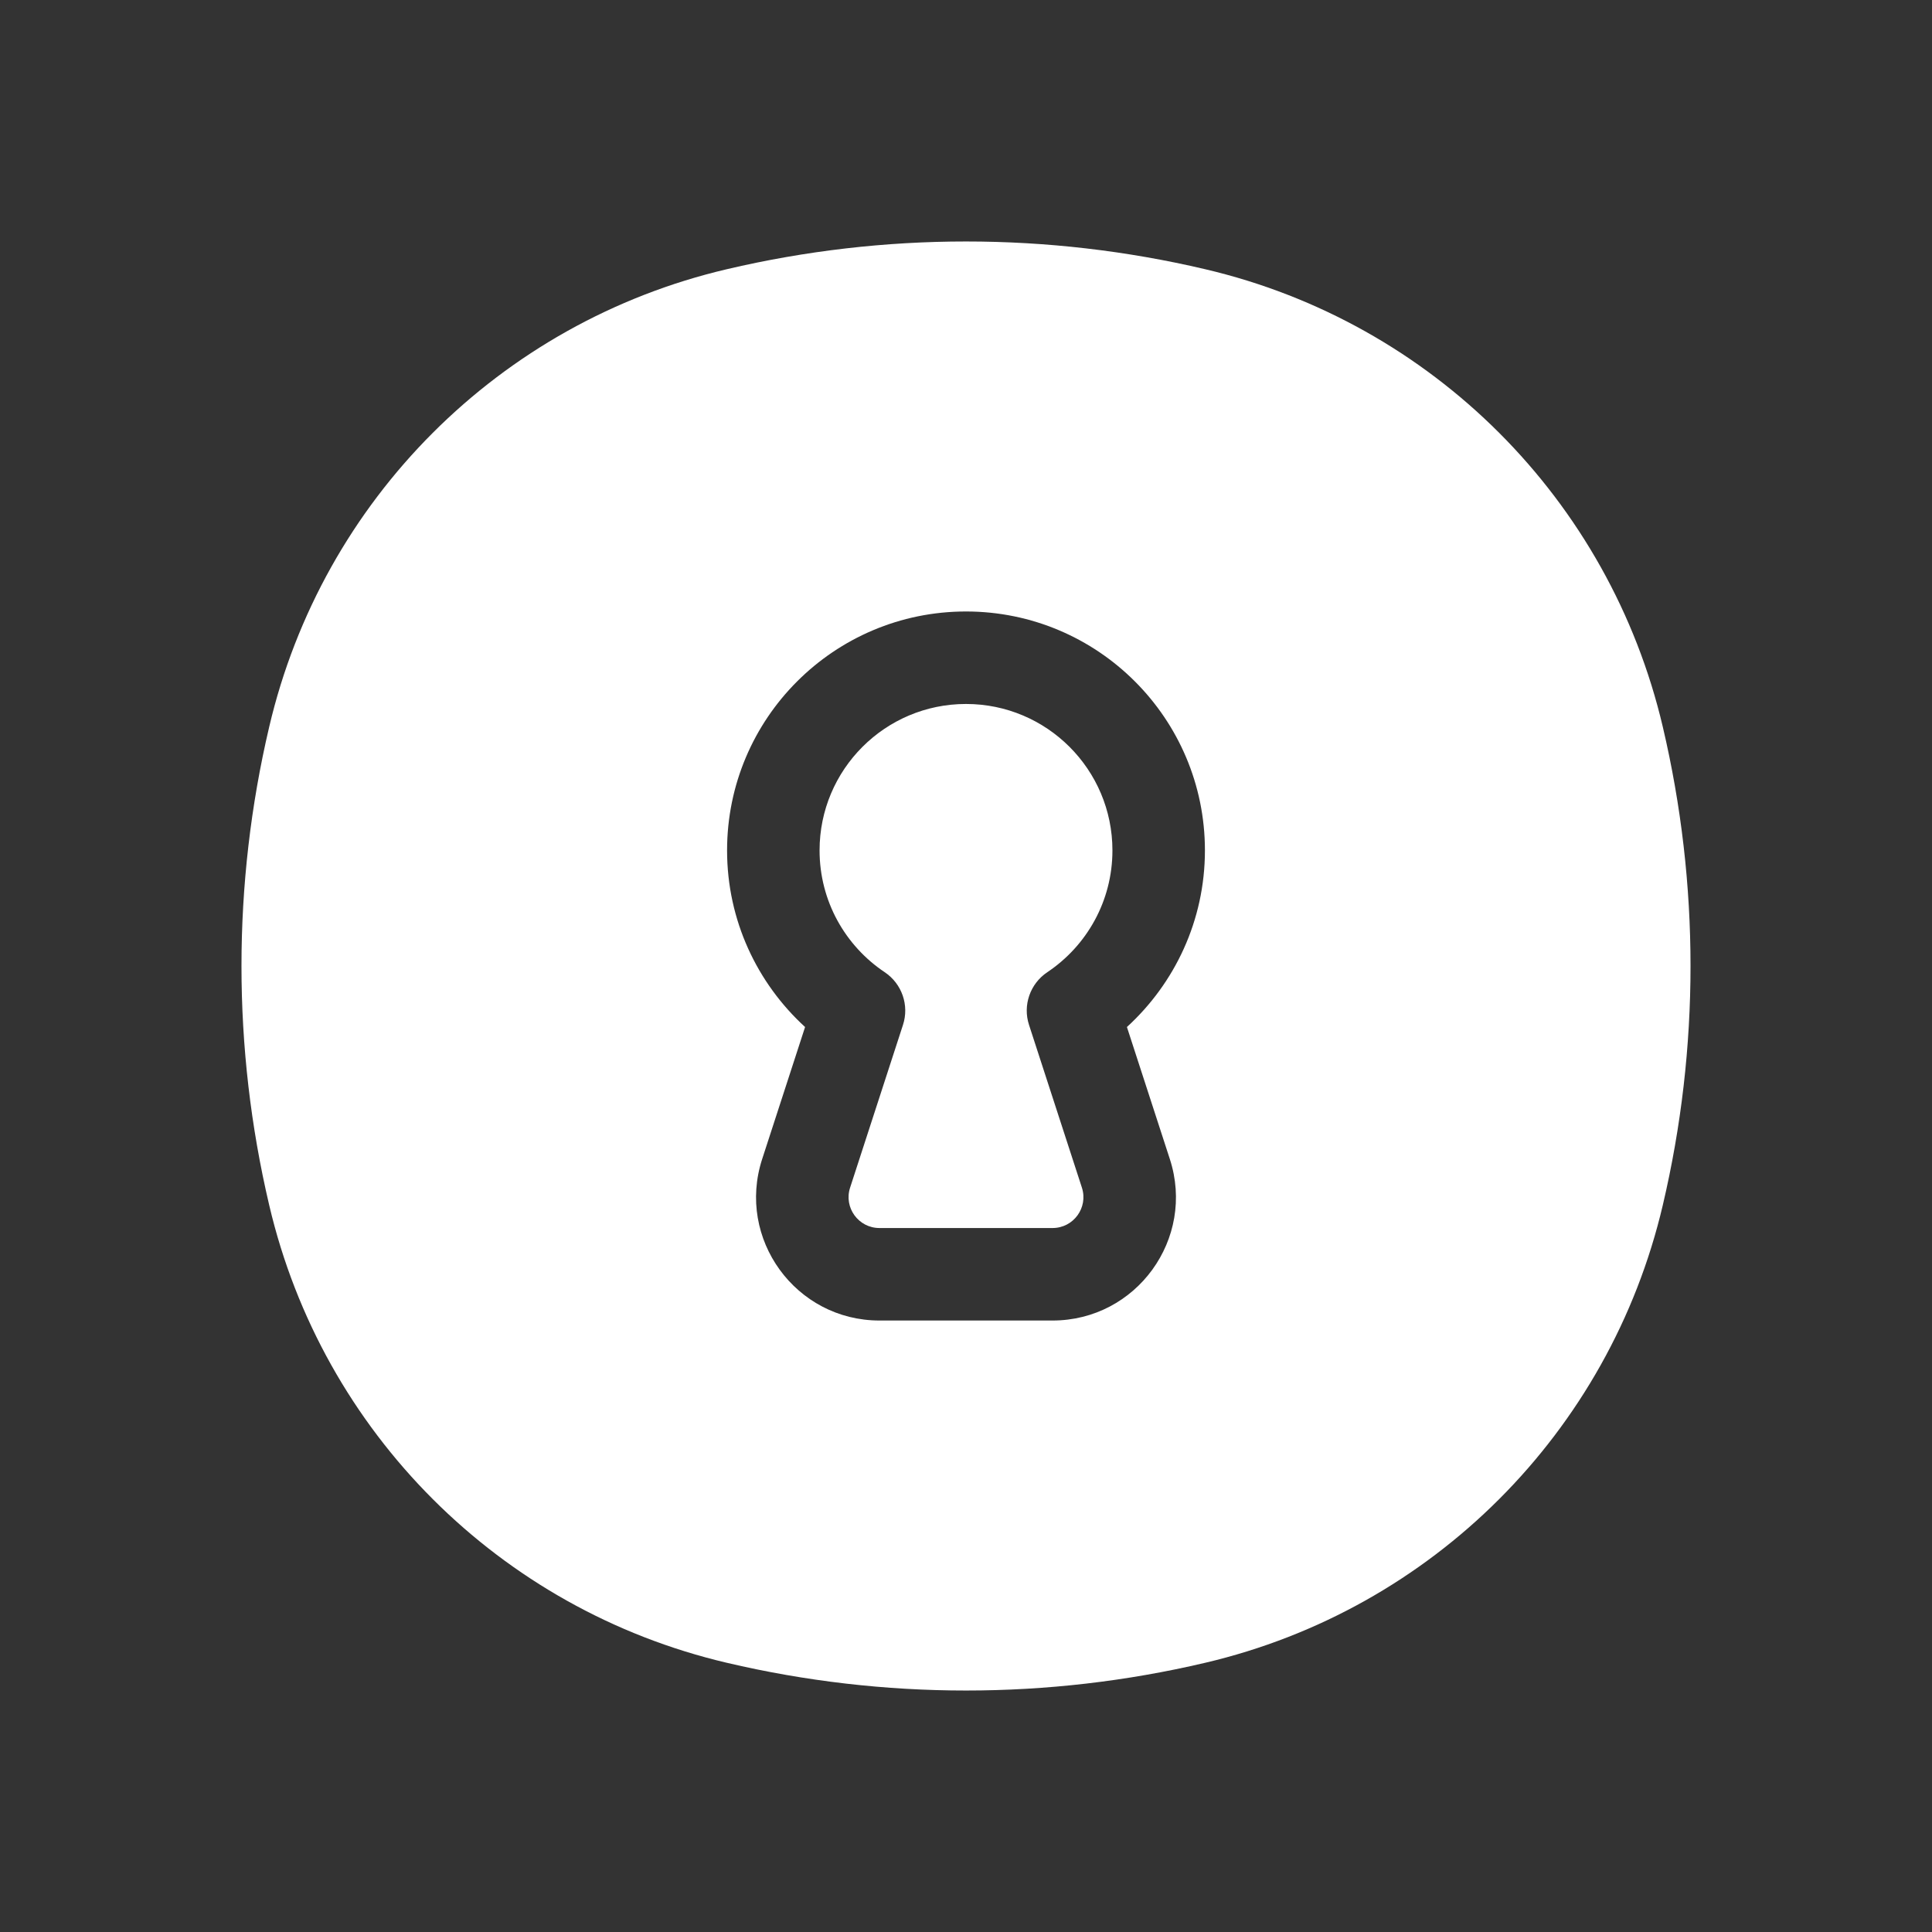 <svg width="24" height="24" viewBox="0 0 24 24" fill="none" xmlns="http://www.w3.org/2000/svg">
<rect x="0" y="0" width="24" height="24" fill="#333333" stroke="none"/>
<path fill-rule="evenodd" clip-rule="evenodd" d="M14.97 3.344C13.017 2.885 10.983 2.885 9.03 3.344C6.208 4.005 4.005 6.208 3.344 9.03C2.885 10.983 2.885 13.017 3.344 14.97C4.005 17.792 6.208 19.994 9.03 20.656C10.983 21.115 13.017 21.115 14.97 20.656C17.792 19.994 19.994 17.792 20.656 14.97C21.115 13.017 21.115 10.983 20.656 9.03C19.994 6.208 17.792 4.005 14.97 3.344ZM12 8.745C10.995 8.745 10.181 9.56 10.181 10.564C10.181 11.194 10.501 11.75 10.99 12.077C11.204 12.22 11.297 12.488 11.217 12.732L10.56 14.754C10.48 15.001 10.664 15.255 10.925 15.255H13.075C13.336 15.255 13.52 15.001 13.44 14.754L12.783 12.732C12.703 12.488 12.796 12.22 13.01 12.077C13.499 11.75 13.819 11.194 13.819 10.564C13.819 9.56 13.005 8.745 12 8.745ZM9.032 10.564C9.032 8.925 10.361 7.596 12 7.596C13.639 7.596 14.968 8.925 14.968 10.564C14.968 11.434 14.593 12.215 13.999 12.758L14.532 14.398C14.854 15.388 14.116 16.404 13.075 16.404H10.925C9.884 16.404 9.146 15.388 9.468 14.398L10.001 12.758C9.407 12.215 9.032 11.434 9.032 10.564Z" fill="white"/>
</svg>

